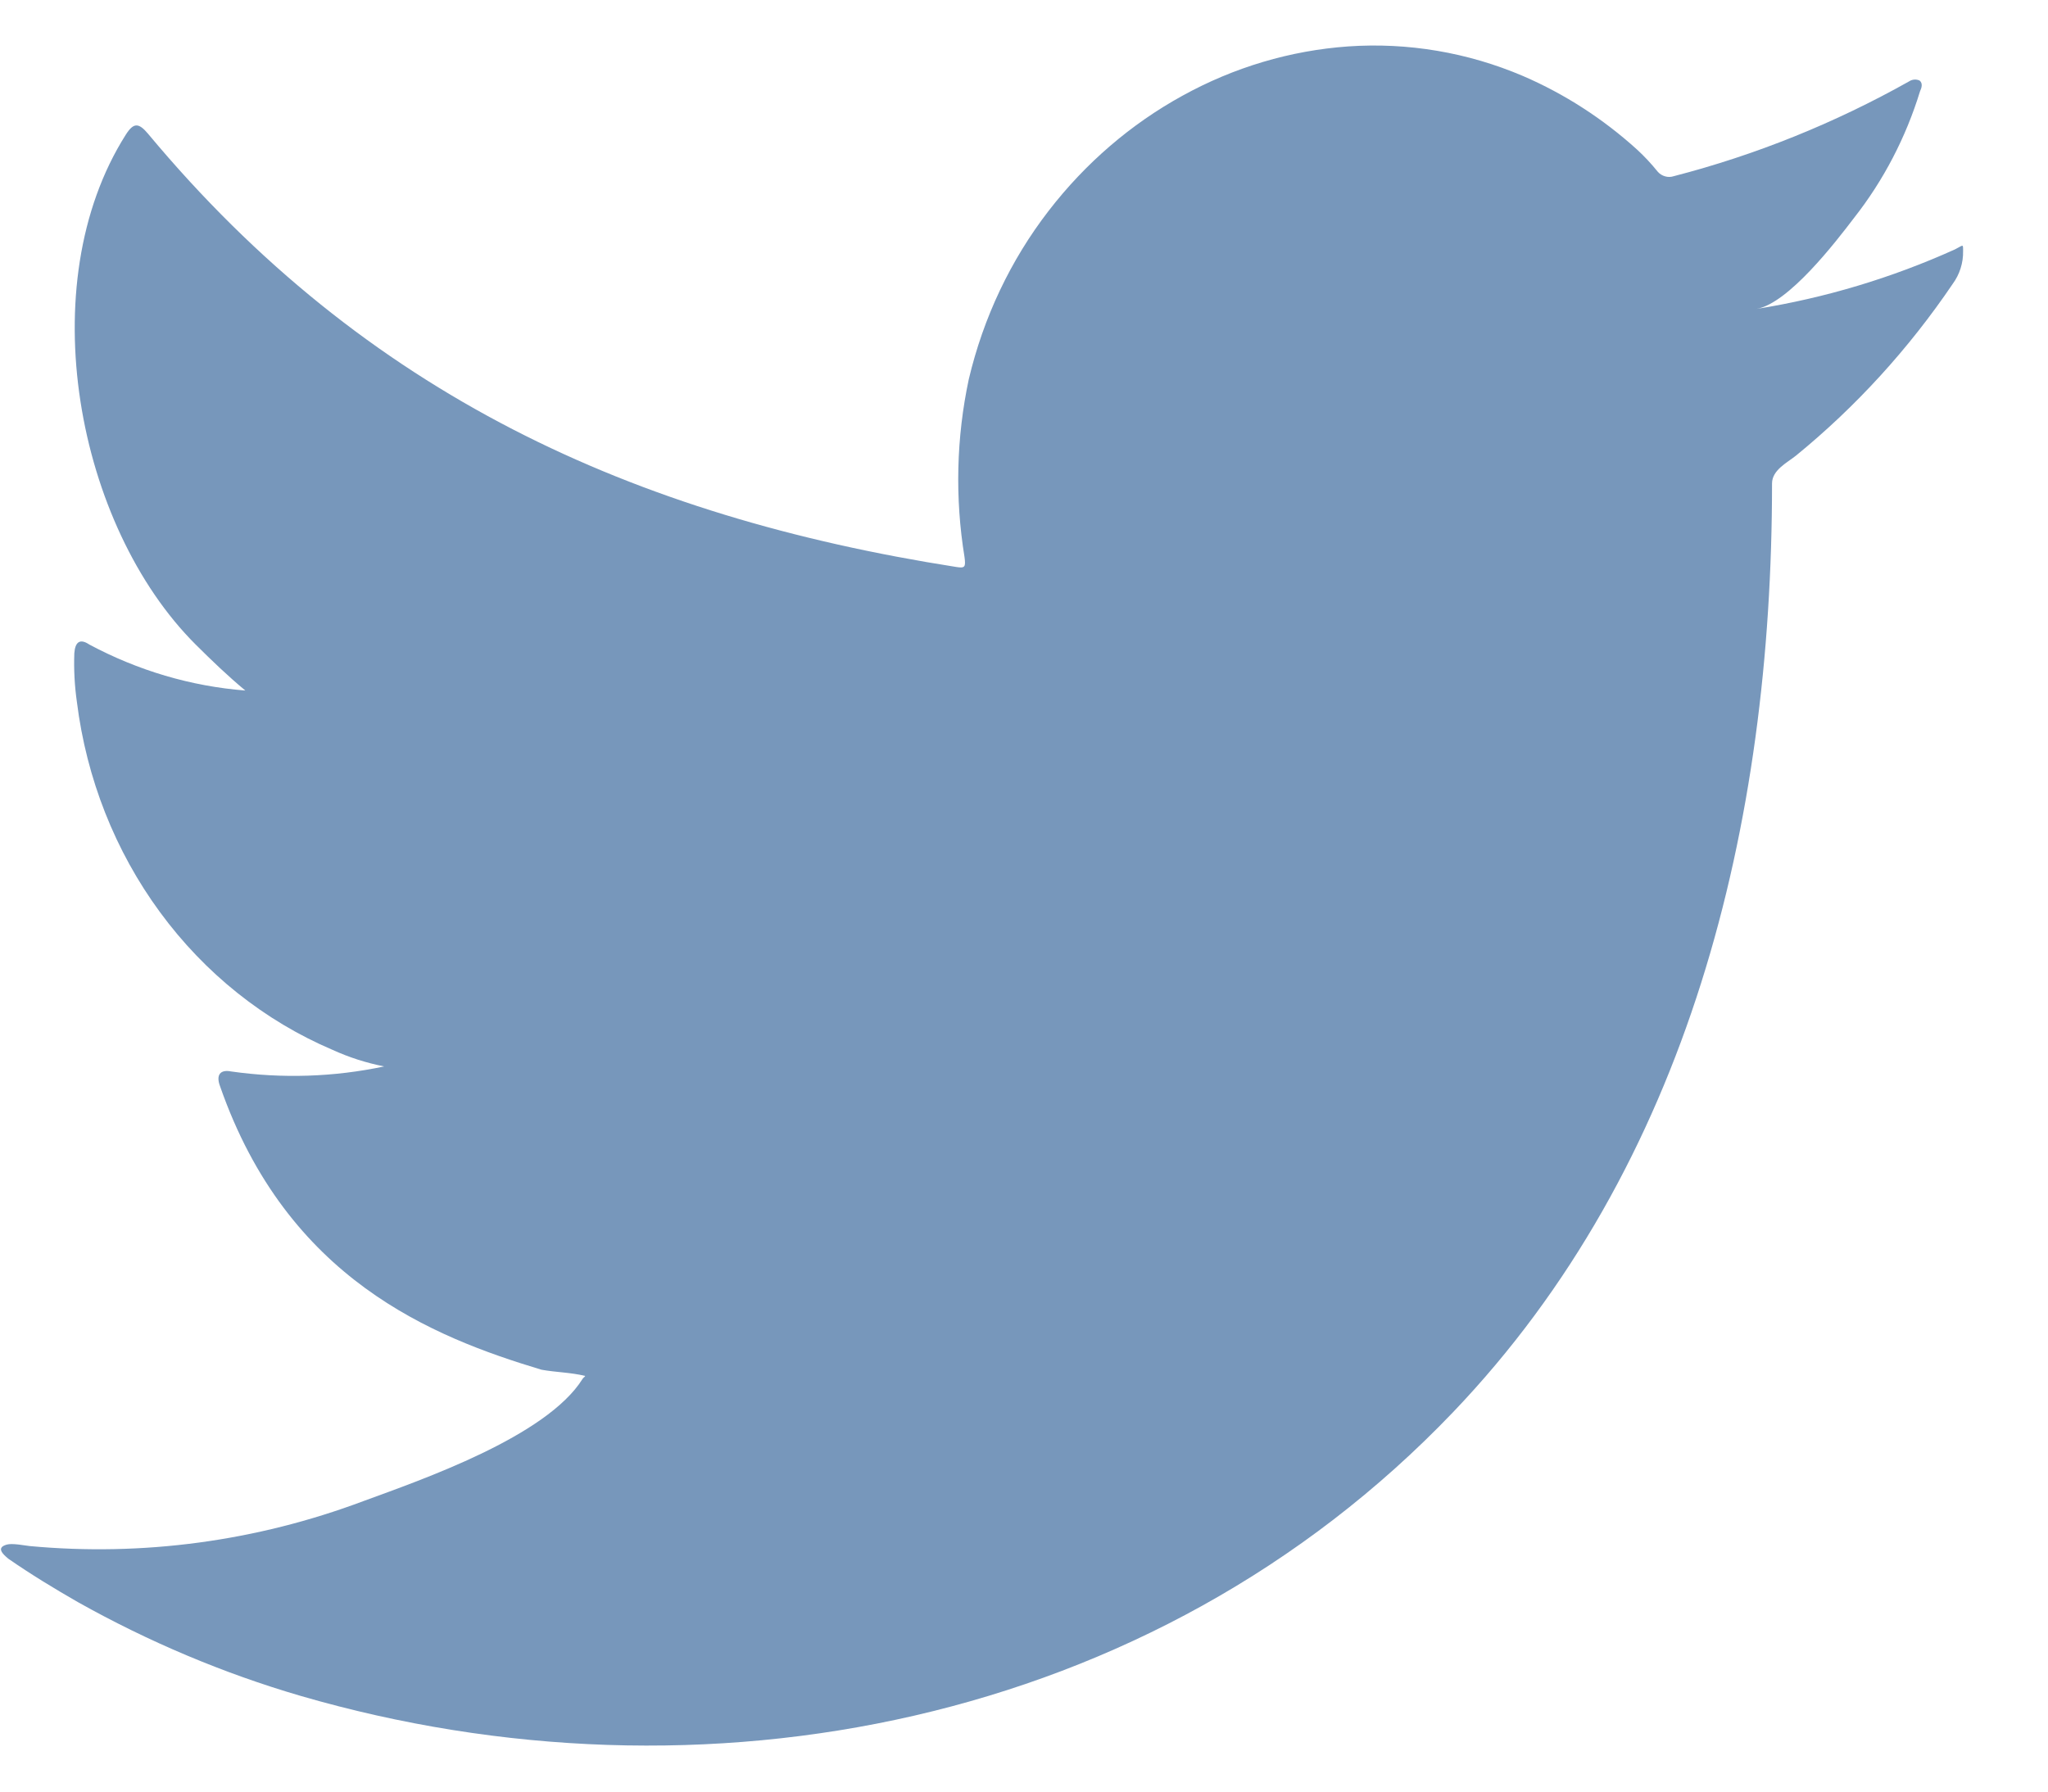 <svg width="24" height="21" viewBox="0 0 24 21" fill="none" xmlns="http://www.w3.org/2000/svg">
<path d="M22.91 2.923C22.166 3.259 21.385 3.493 20.585 3.621C20.959 3.555 21.508 2.842 21.728 2.553C22.072 2.115 22.334 1.612 22.5 1.071C22.52 1.029 22.535 0.976 22.495 0.944C22.475 0.935 22.453 0.931 22.432 0.933C22.41 0.935 22.39 0.942 22.372 0.954C21.5 1.444 20.574 1.817 19.615 2.065C19.582 2.076 19.546 2.077 19.513 2.067C19.48 2.058 19.449 2.039 19.426 2.012C19.352 1.92 19.271 1.833 19.184 1.753C18.786 1.392 18.335 1.101 17.848 0.891C17.199 0.614 16.499 0.496 15.8 0.544C15.121 0.592 14.46 0.789 13.857 1.122C13.253 1.454 12.719 1.913 12.289 2.471C11.843 3.048 11.524 3.722 11.353 4.445C11.207 5.13 11.19 5.838 11.303 6.53C11.318 6.646 11.309 6.662 11.208 6.646C7.422 6.053 4.283 4.626 1.735 1.568C1.624 1.436 1.565 1.436 1.474 1.579C0.359 3.338 0.9 6.165 2.293 7.555C2.479 7.74 2.671 7.925 2.875 8.094C2.238 8.044 1.617 7.86 1.047 7.555C0.937 7.481 0.881 7.524 0.871 7.656C0.864 7.847 0.874 8.038 0.901 8.227C1.013 9.125 1.349 9.976 1.875 10.692C2.401 11.409 3.098 11.965 3.895 12.305C4.09 12.394 4.293 12.459 4.502 12.5C3.912 12.625 3.306 12.644 2.709 12.559C2.579 12.533 2.529 12.601 2.579 12.733C3.368 14.997 5.071 15.671 6.345 16.055C6.516 16.086 6.687 16.086 6.858 16.128C6.848 16.145 6.838 16.145 6.828 16.161C6.405 16.84 4.94 17.345 4.256 17.596C3.004 18.066 1.671 18.245 0.348 18.122C0.138 18.09 0.093 18.092 0.037 18.122C-0.021 18.16 0.029 18.213 0.097 18.27C0.364 18.455 0.634 18.619 0.911 18.778C1.741 19.244 2.616 19.613 3.522 19.878C8.216 21.243 13.503 20.24 17.027 16.554C19.795 13.658 20.766 9.665 20.766 5.667C20.766 5.51 20.942 5.424 21.046 5.341C21.748 4.768 22.367 4.09 22.883 3.328C22.964 3.218 23.008 3.082 23.005 2.943V2.923C23.004 2.857 23.003 2.876 22.91 2.923Z" fill="#7797BB"/>
</svg>
